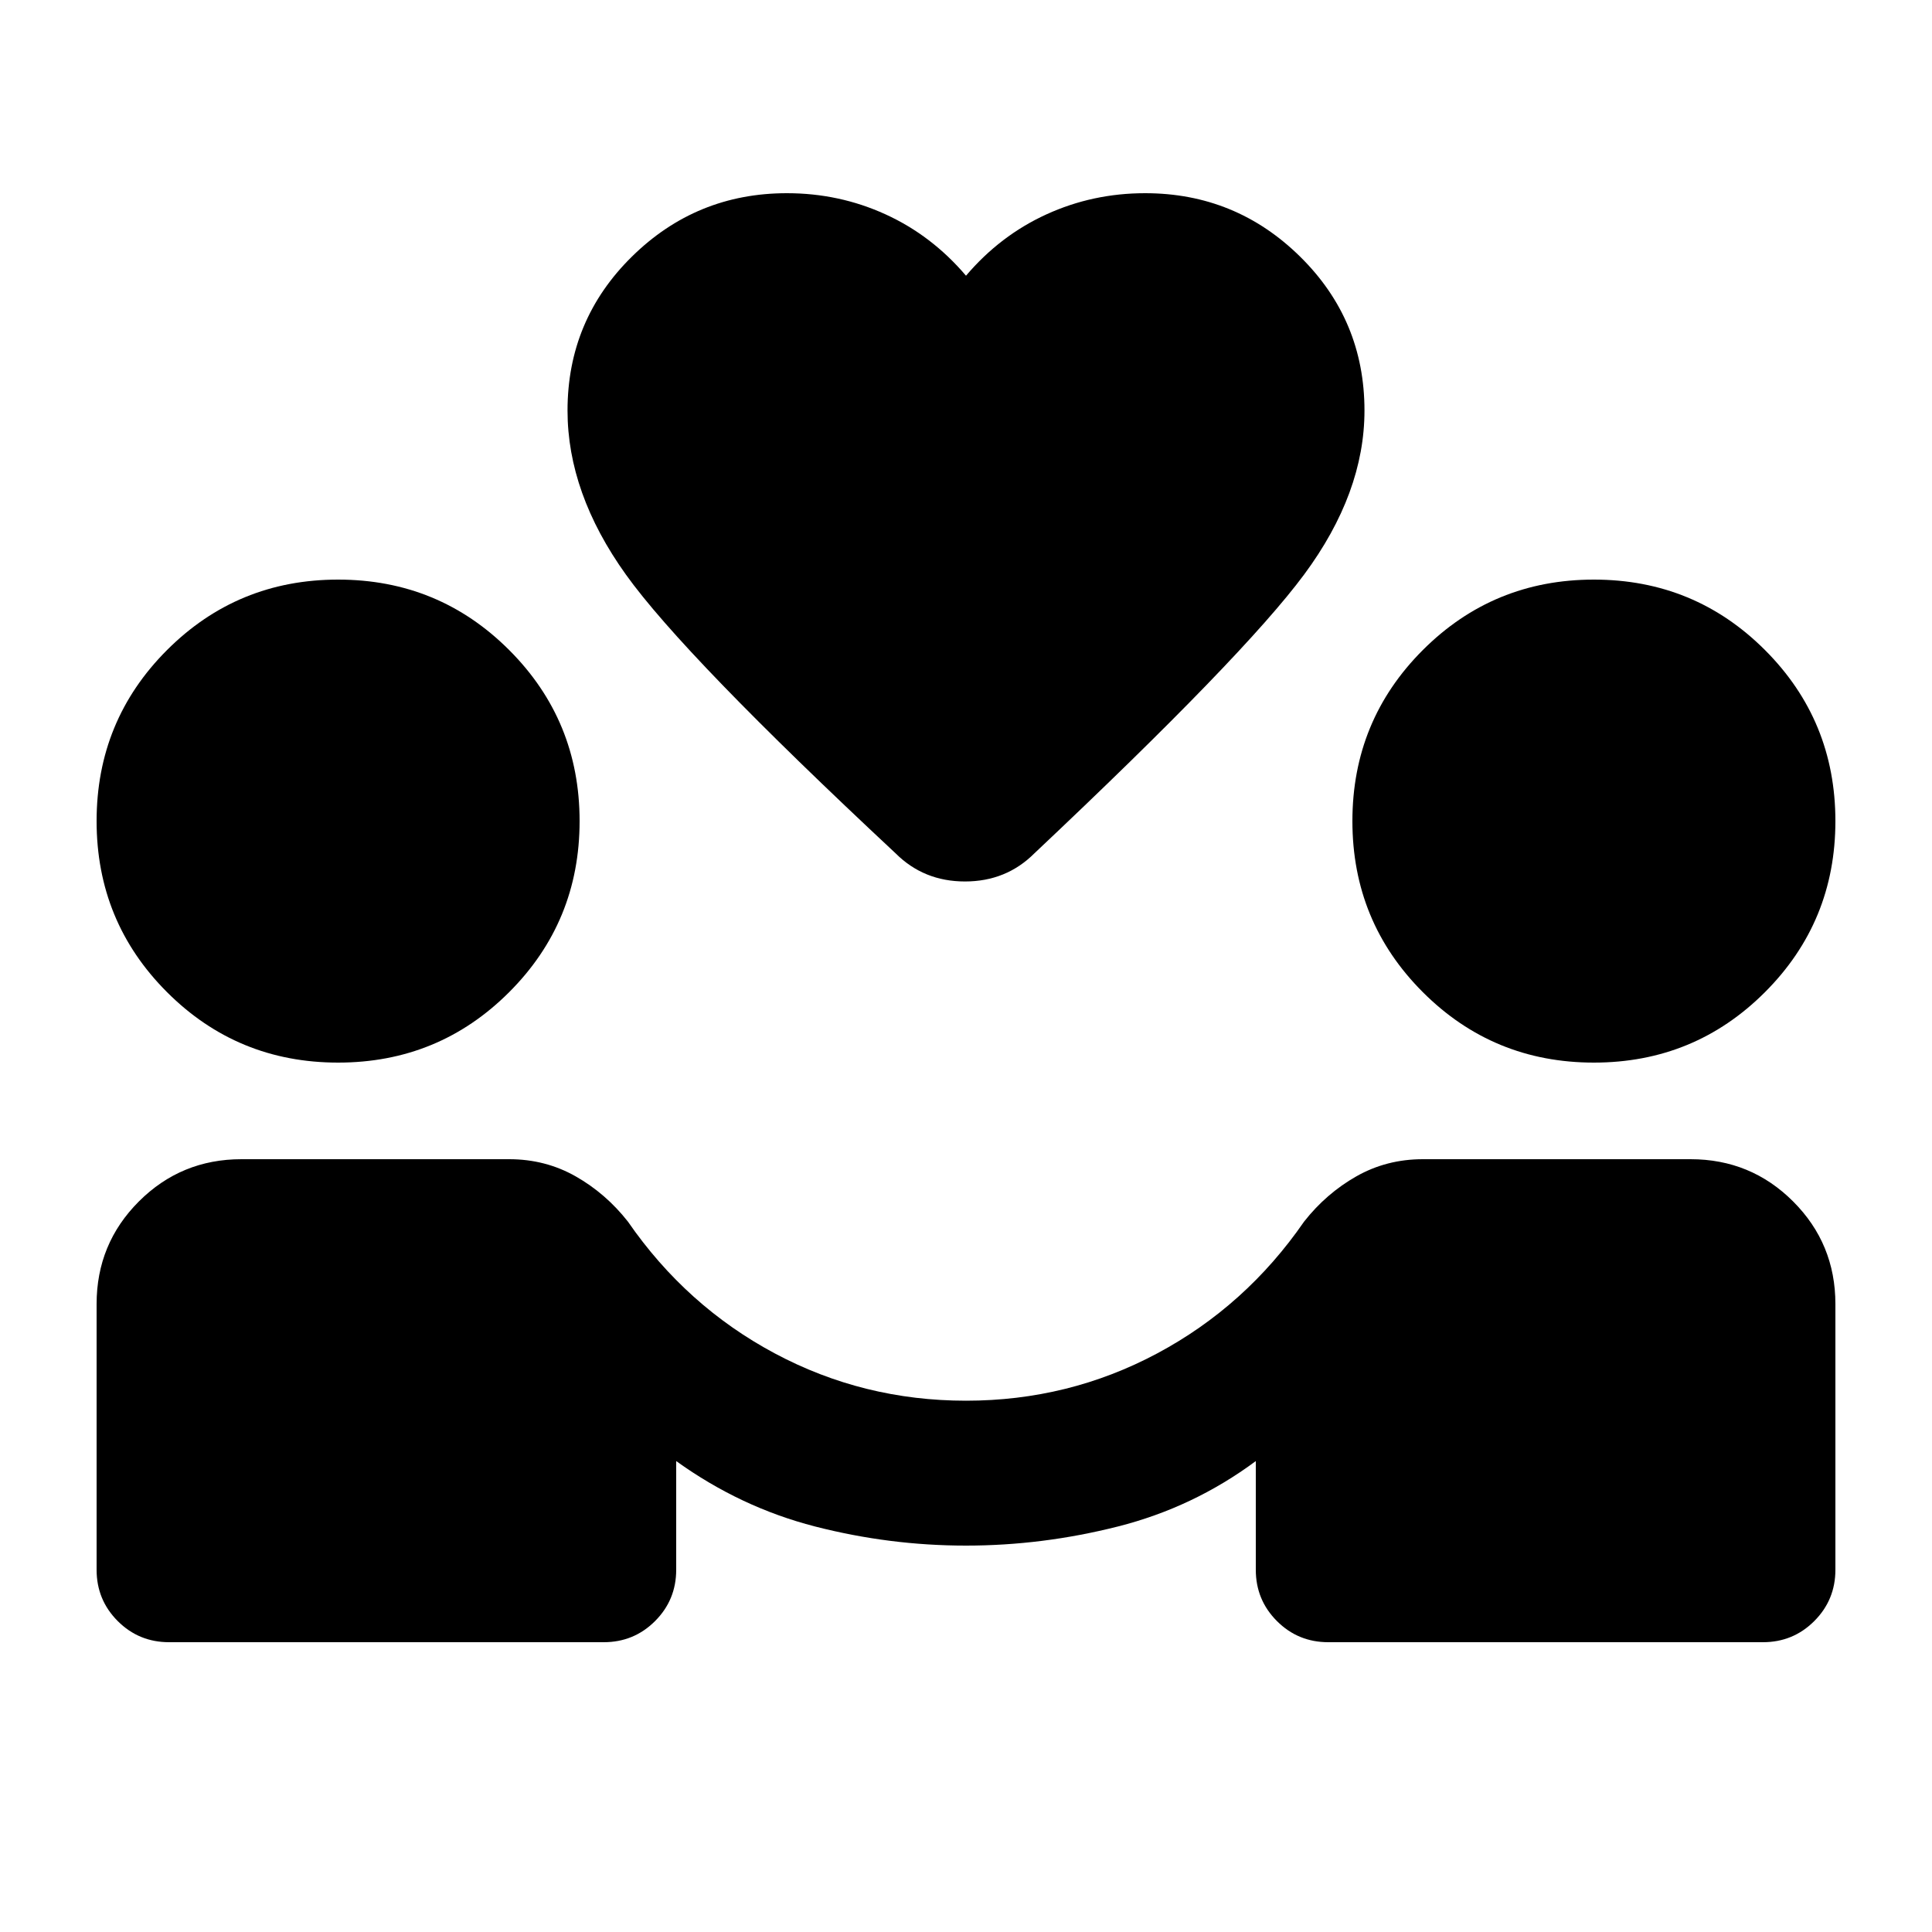<svg xmlns="http://www.w3.org/2000/svg" height="20" viewBox="0 -960 960 960" width="20"><path d="M480-192q-38 0-75-9.5T336-234v54q0 15-10.5 25.5T300-144H84q-15 0-25.5-10.5T48-180v-132q0-30 21-51t51-21h133q18 0 33 8.5t26 22.5q29 42 73 65.5t95 23.5q51 0 95-23.5t73-65.5q11-14 26-22.5t33-8.5h133q30 0 51 21t21 51v132q0 15-10.5 25.5T876-144H660q-15 0-25.5-10.5T624-180v-54q-31 23-68.5 32.5T480-192ZM168-432q-50 0-85-35t-35-85q0-50 35-85t85-35q50 0 85 35t35 85q0 50-35 85t-85 35Zm624 0q-50 0-85-35t-35-85q0-50 35-85t85-35q50 0 85 35t35 85q0 50-35 85t-85 35ZM480-823q17-20 40-30.5t49-10.5q45 0 77 31.5t32 76.5q0 41-30 81.5T514-536q-14 14-34.5 14T445-536q-105-98-134-138.5T282-756q0-45 32-76.5t77-31.5q26 0 49 10.5t40 30.5Z"/></svg>